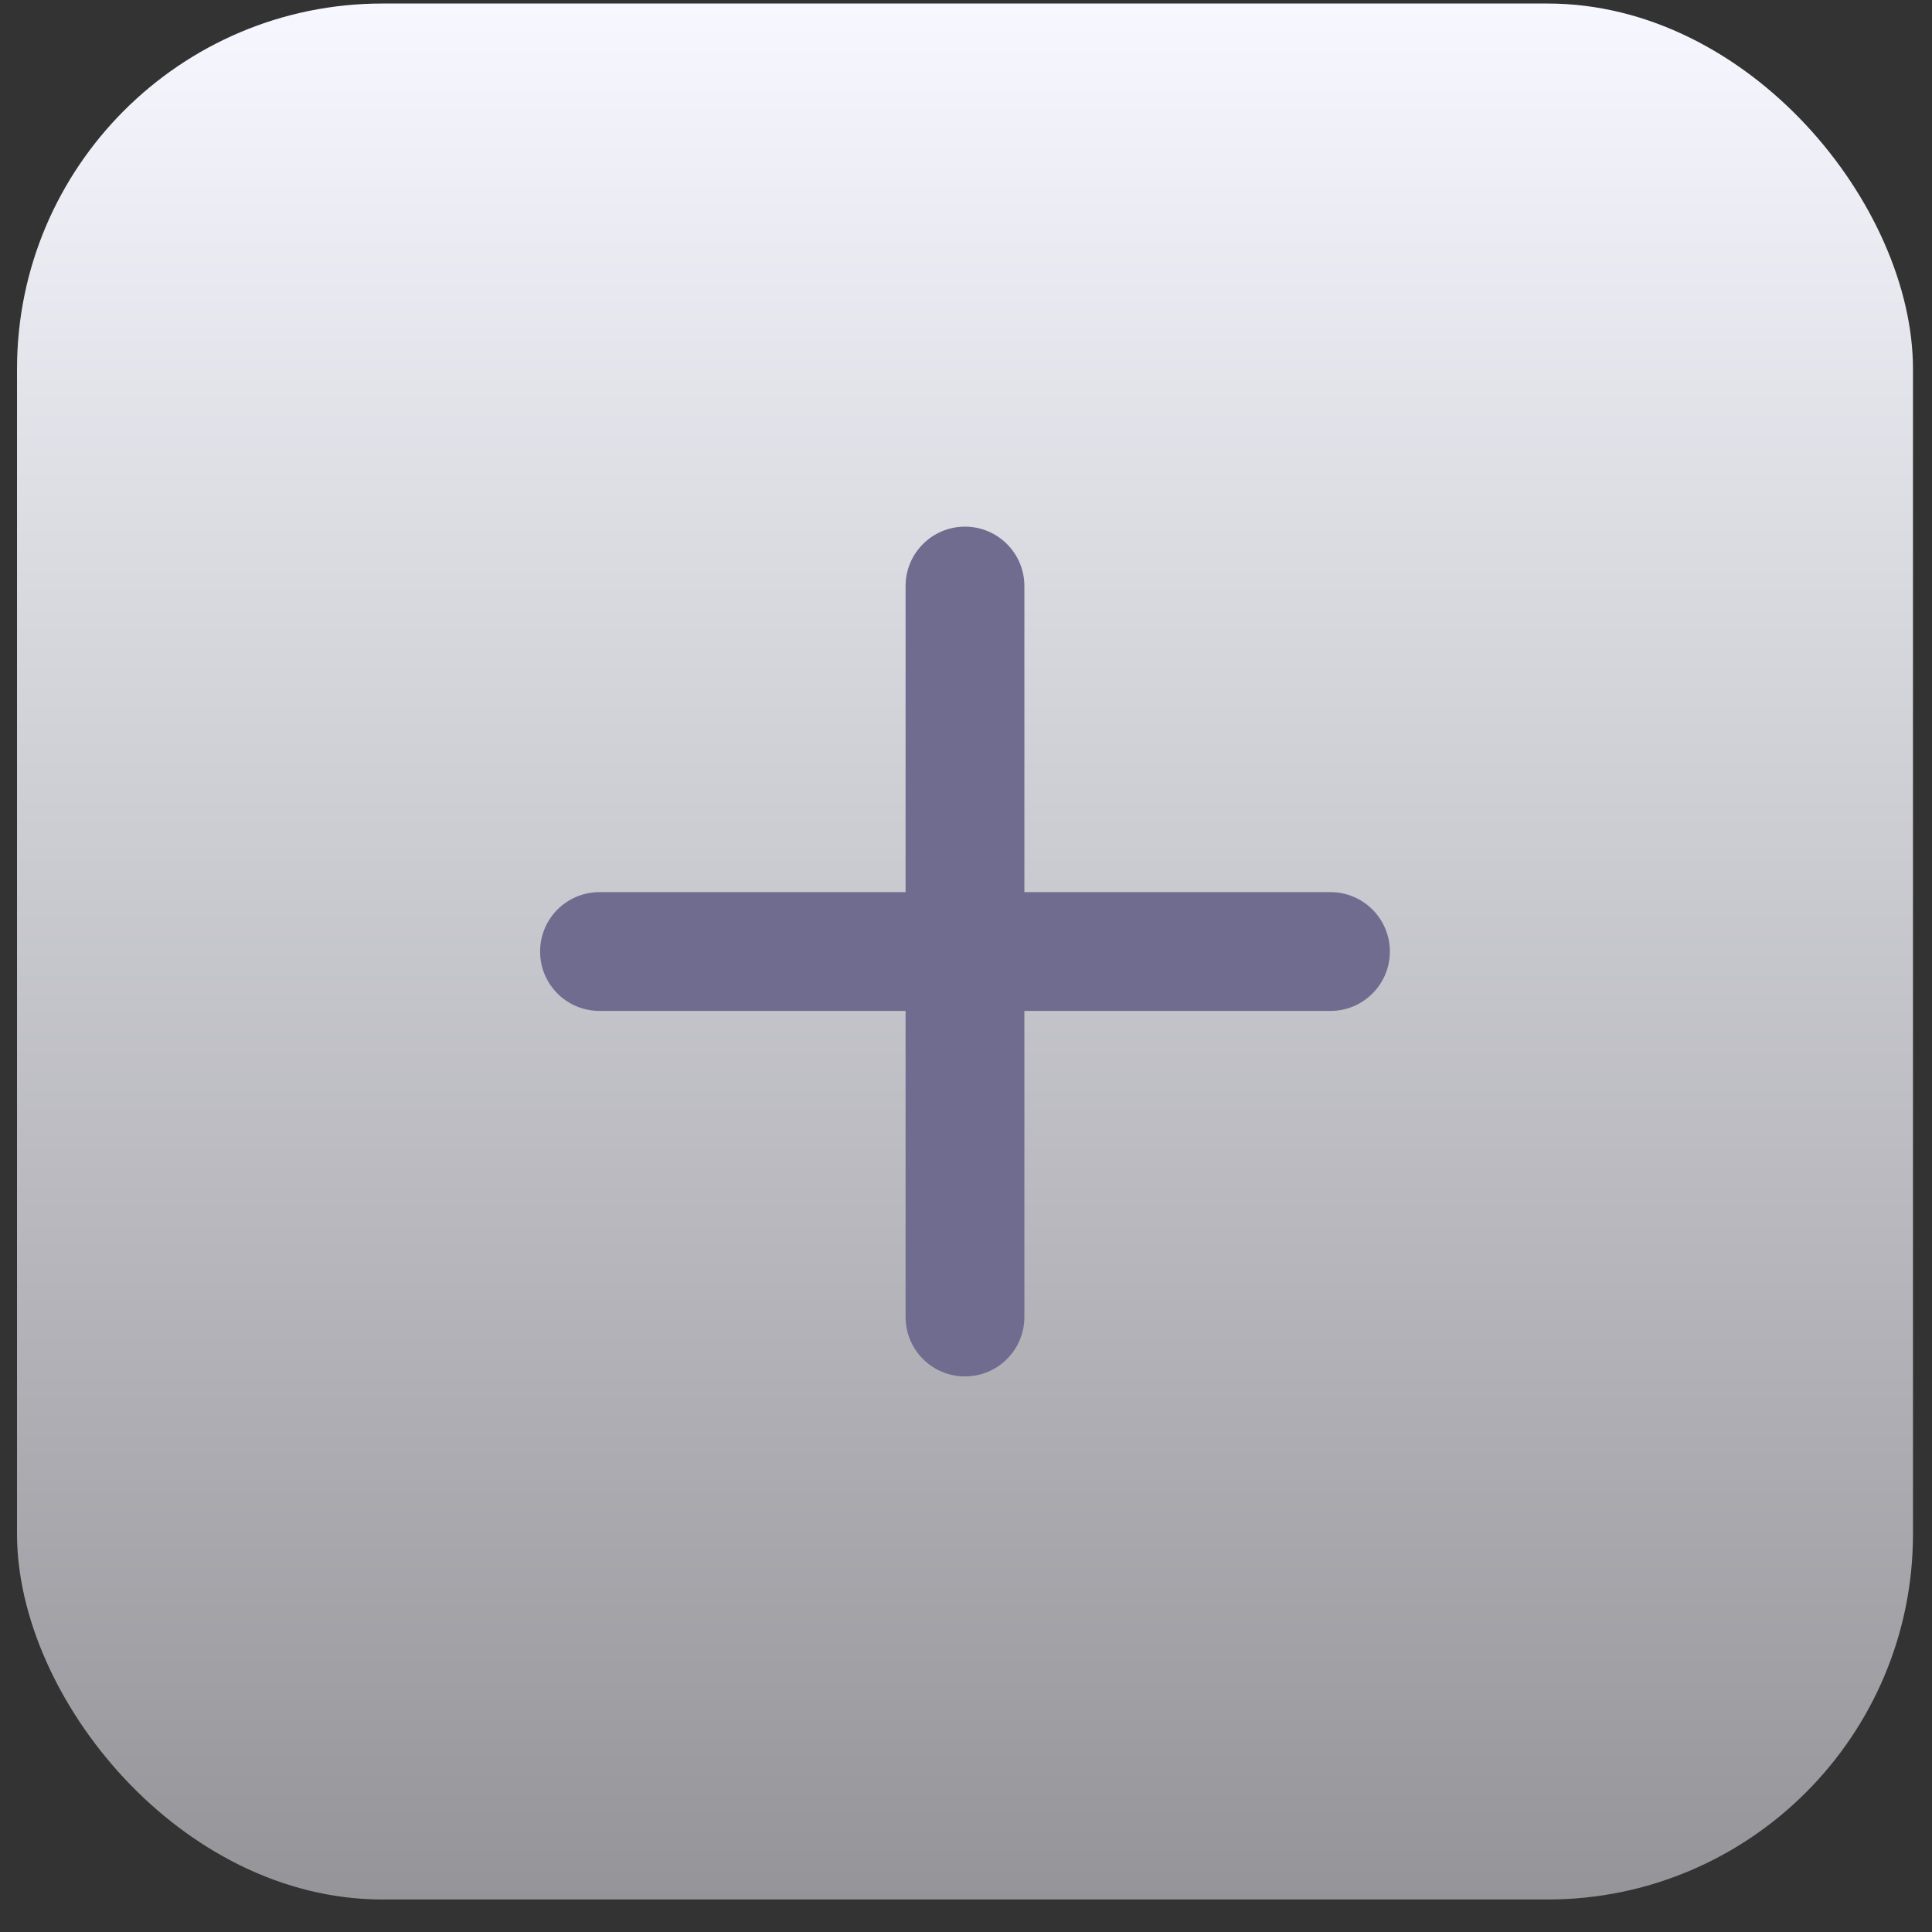 <svg width="51" height="51" viewBox="0 0 51 51" fill="none" xmlns="http://www.w3.org/2000/svg">
<rect x="0" y="0" width="51" height="51" fill="#333333" stroke="none"/>
<rect x="0.449" y="0.093" width="50.049" height="50.049" rx="9.648" fill="url(#paint0_linear_24_88)"/>
<path d="M25.473 14.083C24.707 14.083 24.086 14.704 24.086 15.47V34.766C24.086 35.532 24.707 36.153 25.473 36.153C26.239 36.153 26.86 35.532 26.86 34.766V15.47C26.86 14.704 26.239 14.083 25.473 14.083Z" fill="#6F6C90" stroke="#6F6C90" stroke-width="0.362" stroke-linecap="round"/>
<path d="M15.825 23.731C15.059 23.731 14.438 24.352 14.438 25.118C14.438 25.884 15.059 26.505 15.825 26.505H35.121C35.887 26.505 36.508 25.884 36.508 25.118C36.508 24.352 35.887 23.731 35.121 23.731H15.825Z" fill="#6F6C90" stroke="#6F6C90" stroke-width="0.362" stroke-linecap="round"/>
<defs>
<linearGradient id="paint0_linear_24_88" x1="25.474" y1="0.093" x2="25.474" y2="50.142" gradientUnits="userSpaceOnUse">
<stop stop-color="#F7F7FF"/>
<stop offset="0.68" stop-color="#B4B4BA"/>
<stop offset="1" stop-color="#949499"/>
</linearGradient>
</defs>
</svg>
